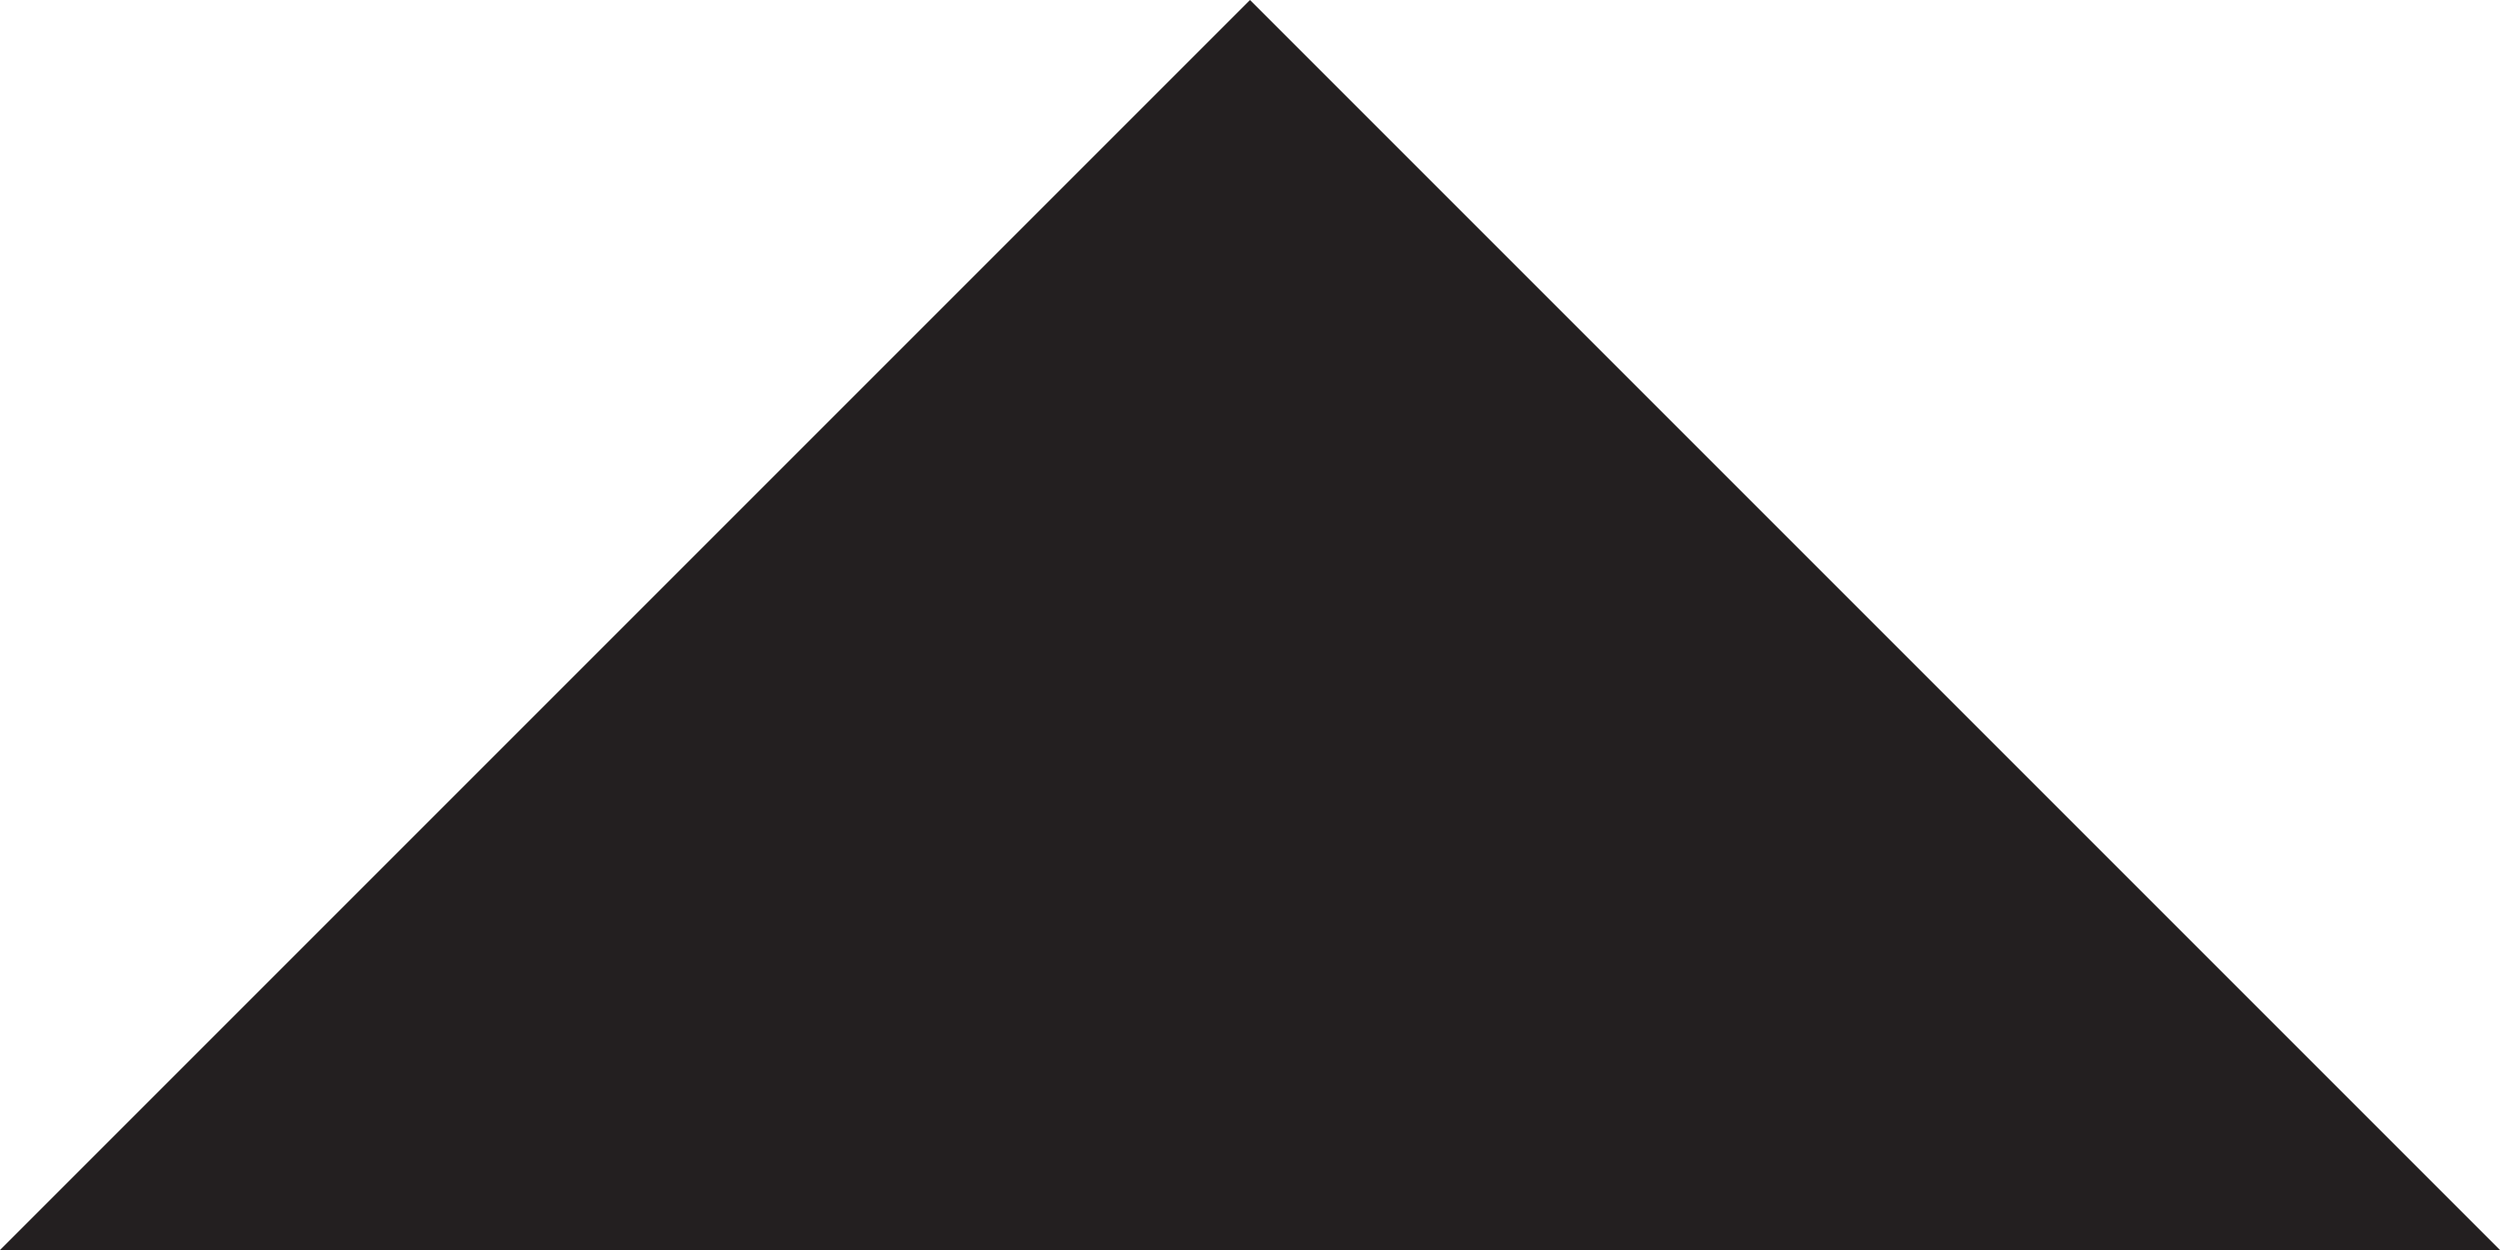 <svg xmlns="http://www.w3.org/2000/svg" viewBox="0 0 12 6"><defs><style>.a3b3cb93-04fa-4124-a4a9-10981e47a02d{fill:#231f20}</style></defs><g id="6c6370c9-8ecf-4324-9dfd-fc0f98b38ba1"><path id="c8d74113-22b1-44f9-af9e-7ed3aa84df4d" d="M0 6l6-6 6 6H0z" class="a3b3cb93-04fa-4124-a4a9-10981e47a02d"/></g></svg>